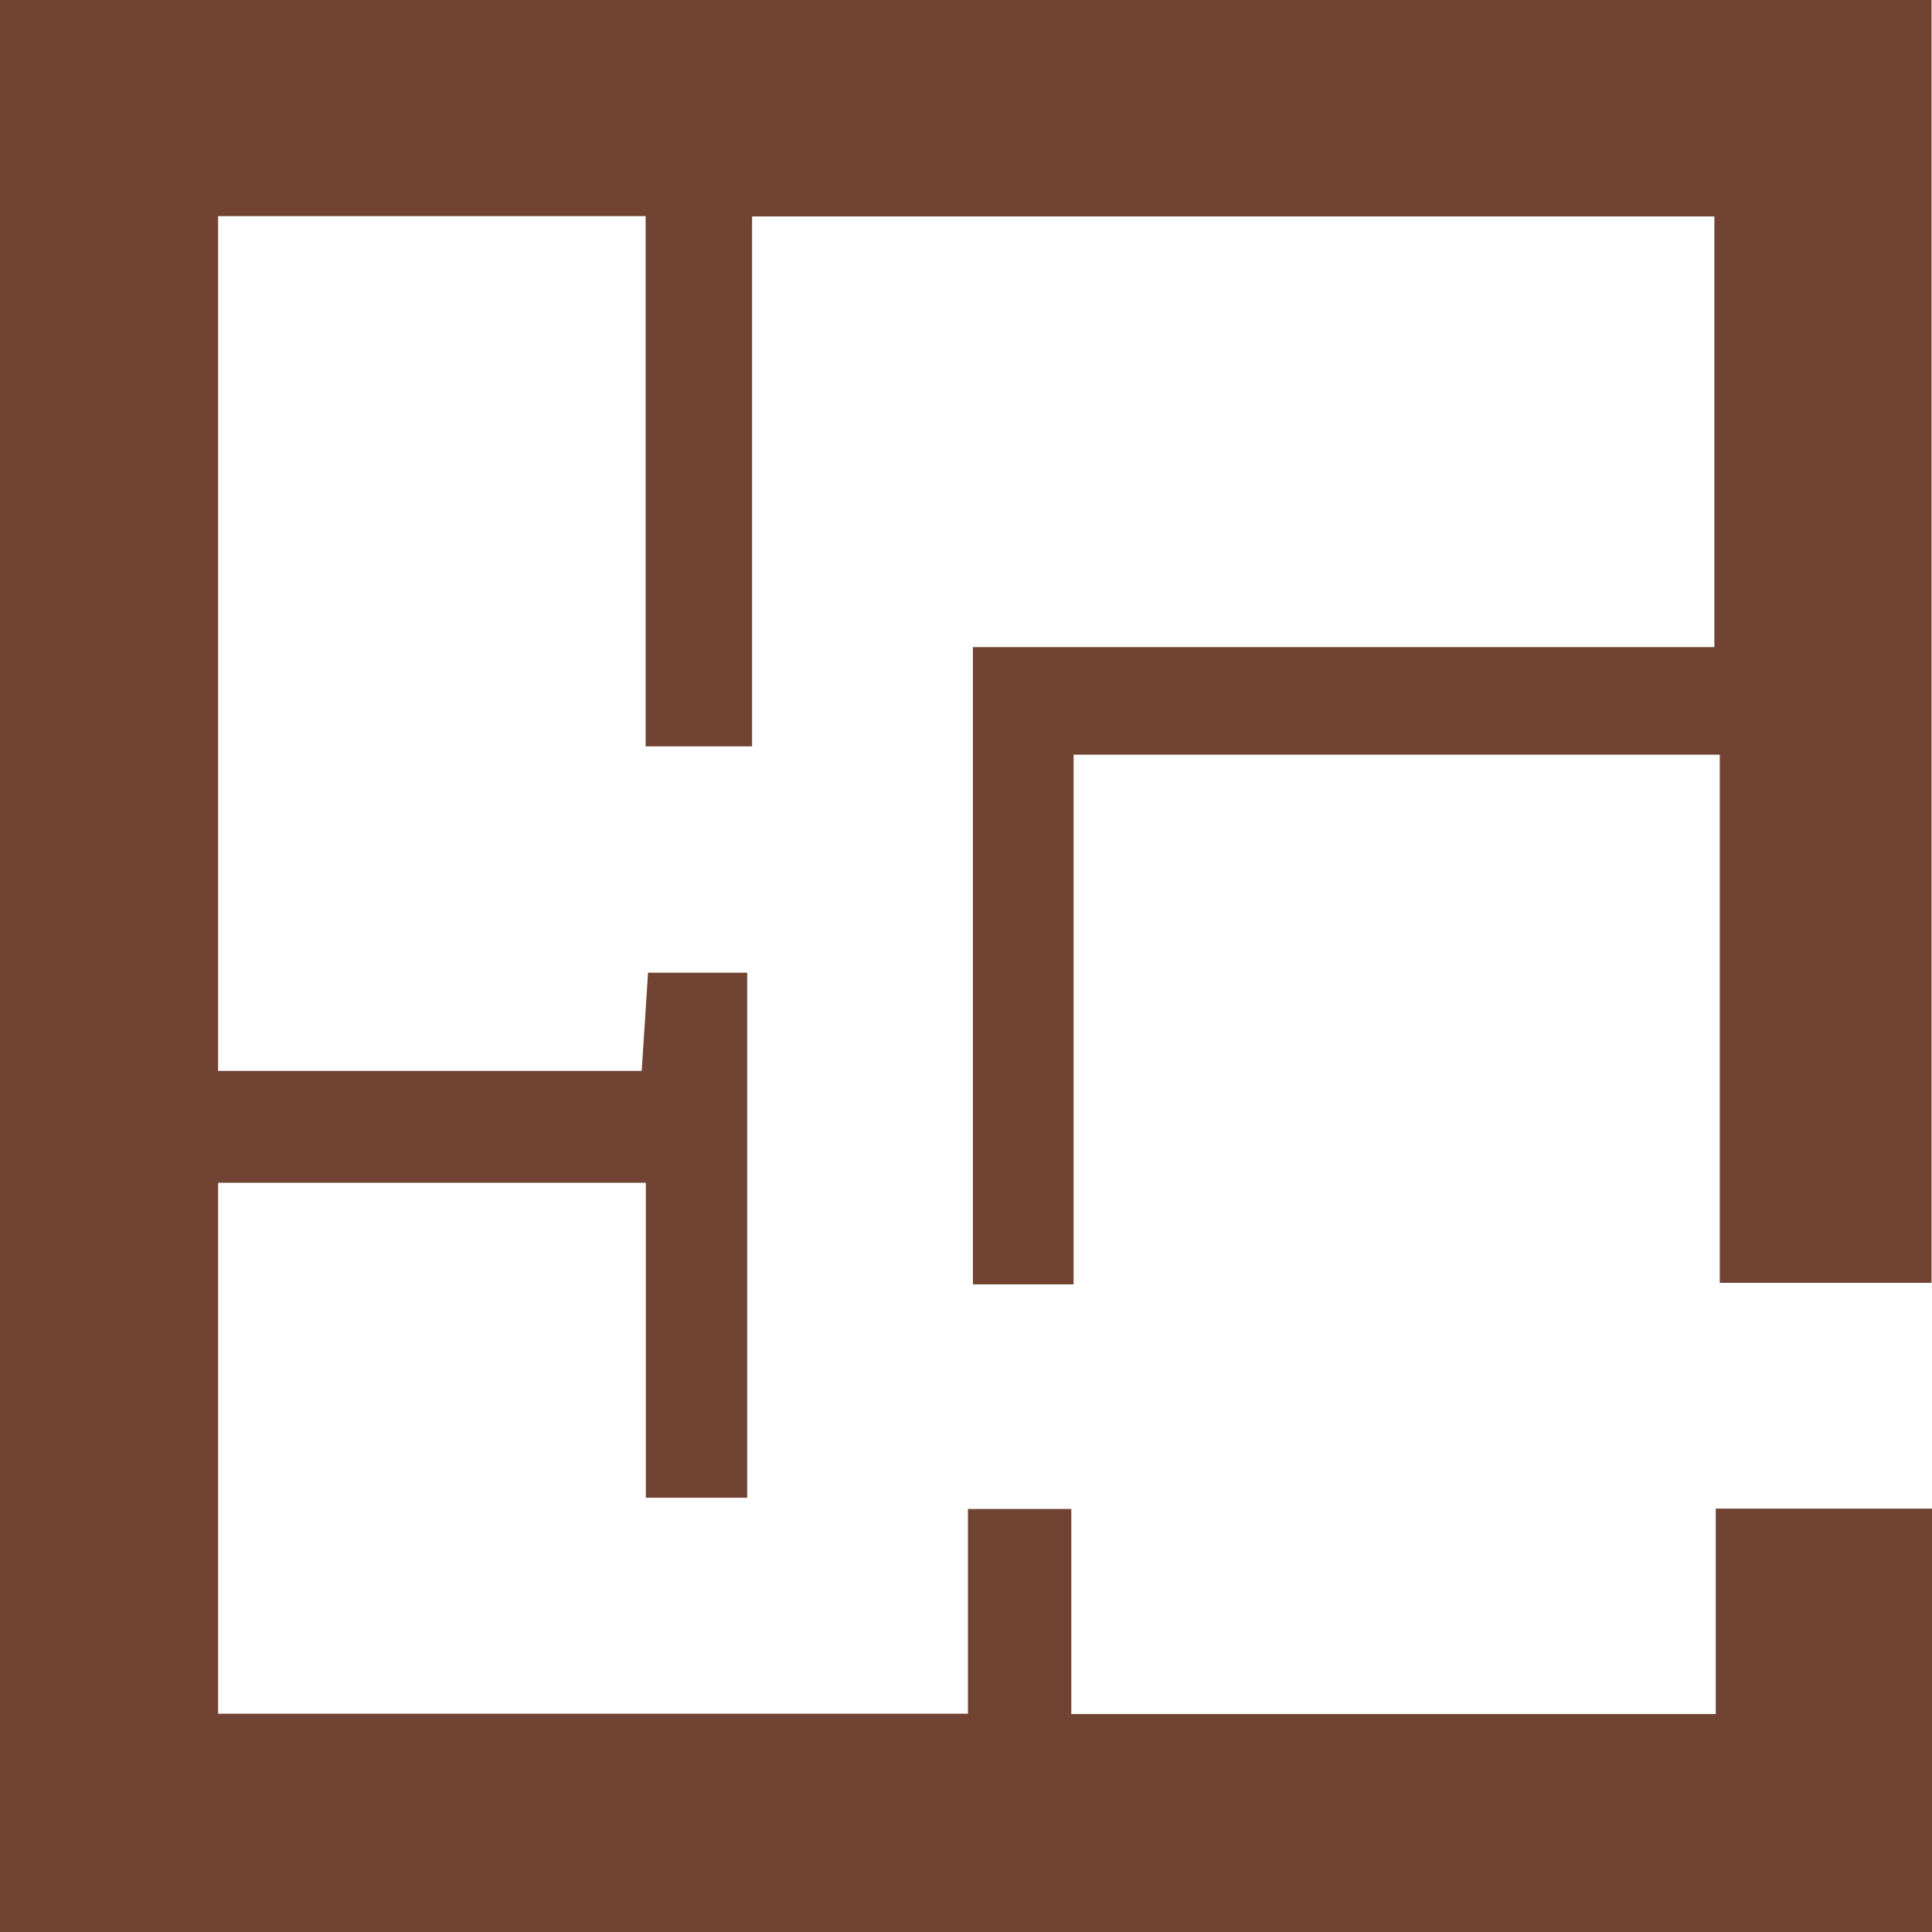 <svg width="28" height="28" viewBox="0 0 28 28" fill="none" xmlns="http://www.w3.org/2000/svg">
<path d="M0 28V0H27.993V18.592H24.924V10.937H15.559V18.614H14.1V9.378H24.846V3.137H10.9V10.817H9.357V3.132H3.161V15.52H9.3C9.328 15.073 9.358 14.615 9.392 14.097H10.829V21.706H9.36V17.141H3.161V24.836H14.028V21.869H15.526V24.841H24.866V21.864H28V28H0Z" fill="#704332"/>
</svg>
